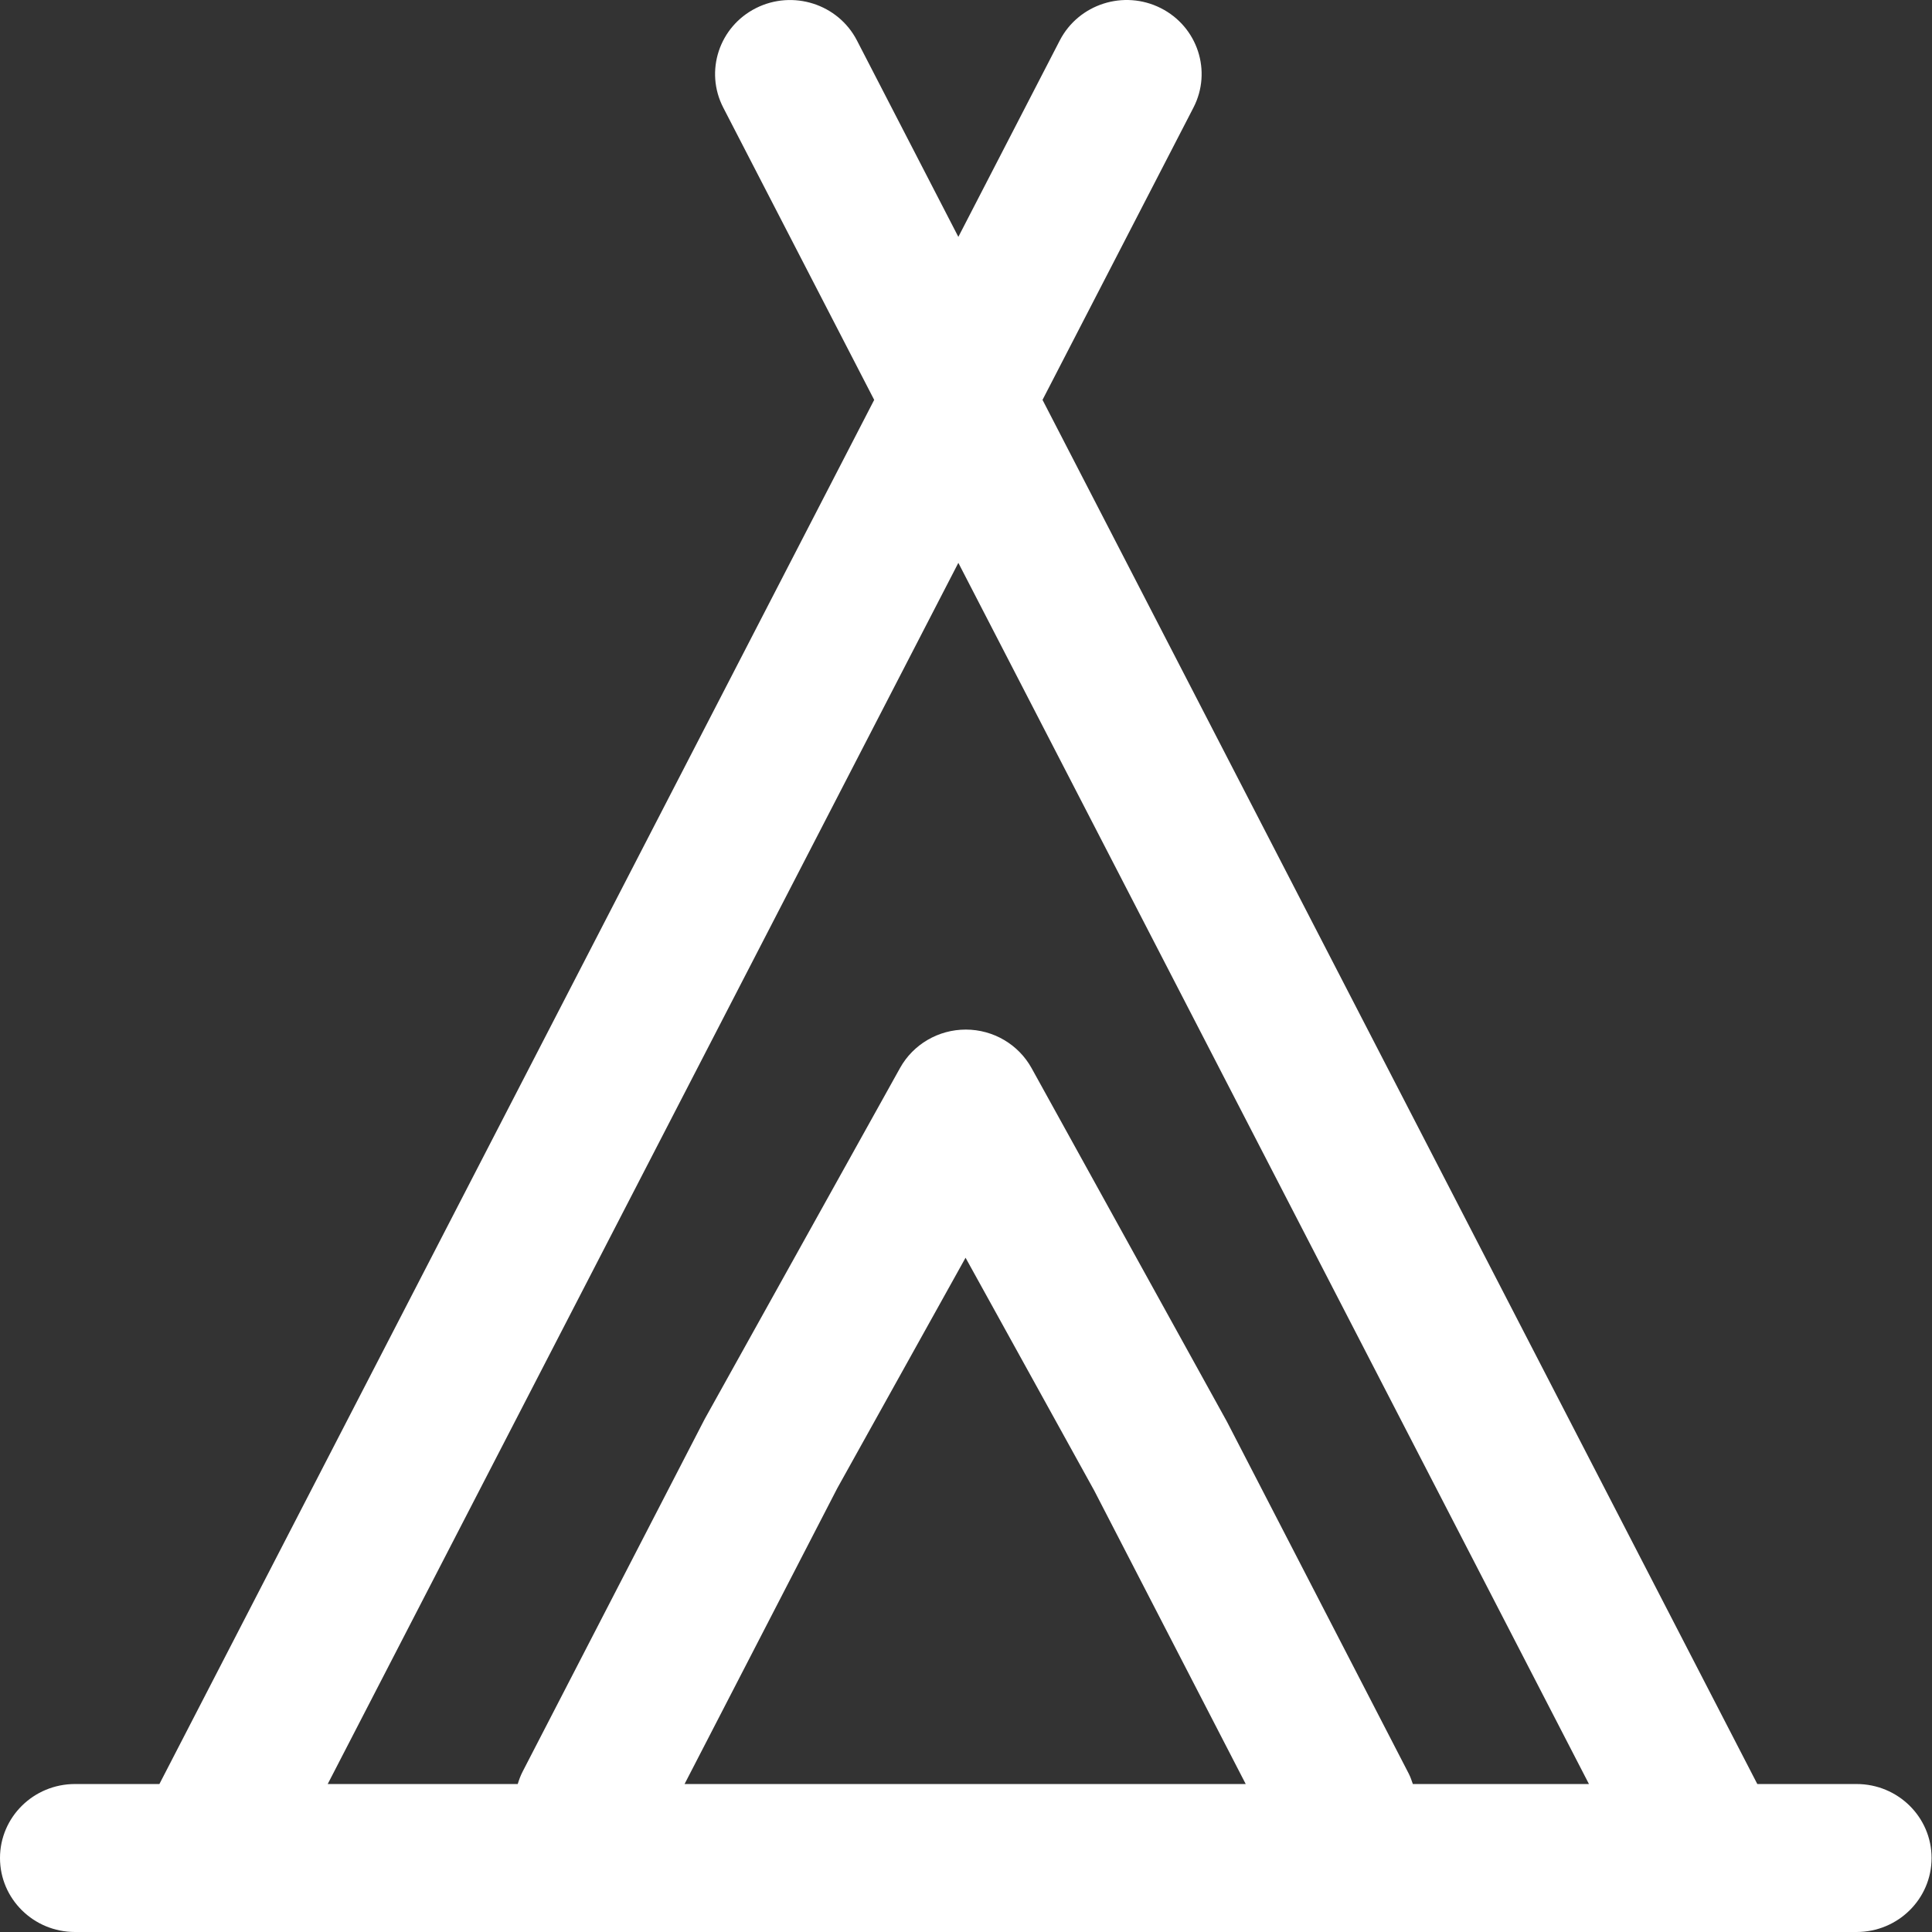 <?xml version="1.0" encoding="UTF-8" standalone="no"?>
<svg width="100px" height="100px" viewBox="0 0 100 100" version="1.1" xmlns="http://www.w3.org/2000/svg" xmlns:xlink="http://www.w3.org/1999/xlink" xmlns:sketch="http://www.bohemiancoding.com/sketch/ns">
    <rect x="0" y="0" width="100" height="100" fill="#333333" stroke="none"/>
    <!-- Generator: Sketch 3.1.1 (8761) - http://www.bohemiancoding.com/sketch -->
    <title>Shape</title>
    <desc>Created with Sketch.</desc>
    <defs></defs>
    <g id="Page-1" stroke="none" stroke-width="1" fill="none" fill-rule="evenodd" sketch:type="MSPage">
        <g id="noun_1751_cc" sketch:type="MSLayerGroup" transform="translate(-12, -5)" fill="white">
            <g transform="translate(12, 5)" id="Shape" sketch:type="MSShapeGroup">
                <path d="M96.096,92.341 L90.958,92.341 L53.961,20.697 L61.773,5.569 C62.746,3.684 61.986,1.378 60.078,0.418 C58.168,-0.542 55.83,0.208 54.855,2.092 L49.604,12.261 L44.354,2.092 C43.38,0.208 41.042,-0.539 39.133,0.418 C37.222,1.378 36.463,3.685 37.436,5.57 L45.248,20.698 L8.251,92.341 L3.881,92.341 C1.737,92.341 0,94.055 0,96.17 C0,98.285 1.737,100 3.881,100 L96.096,100 C98.241,100 99.978,98.285 99.978,96.171 C99.978,94.055 98.241,92.341 96.096,92.341 L96.096,92.341 Z M35.433,92.341 L43.336,77.034 L49.977,65.1 L56.639,77.156 L64.479,92.342 L35.433,92.342 L35.433,92.341 Z M73.129,92.341 C73.068,92.165 73.009,91.989 72.924,91.818 L63.531,73.632 C63.513,73.6 63.498,73.568 63.48,73.537 L53.395,55.287 C52.716,54.06 51.414,53.293 49.994,53.291 L49.989,53.291 C48.572,53.291 47.268,54.053 46.587,55.277 L36.502,73.401 C36.483,73.435 36.464,73.469 36.446,73.505 L27.054,91.692 C26.945,91.903 26.865,92.121 26.798,92.34 L16.963,92.34 L49.604,29.133 L82.244,92.341 L73.129,92.341 L73.129,92.341 Z"></path>
            </g>
        </g>
    </g>
</svg>